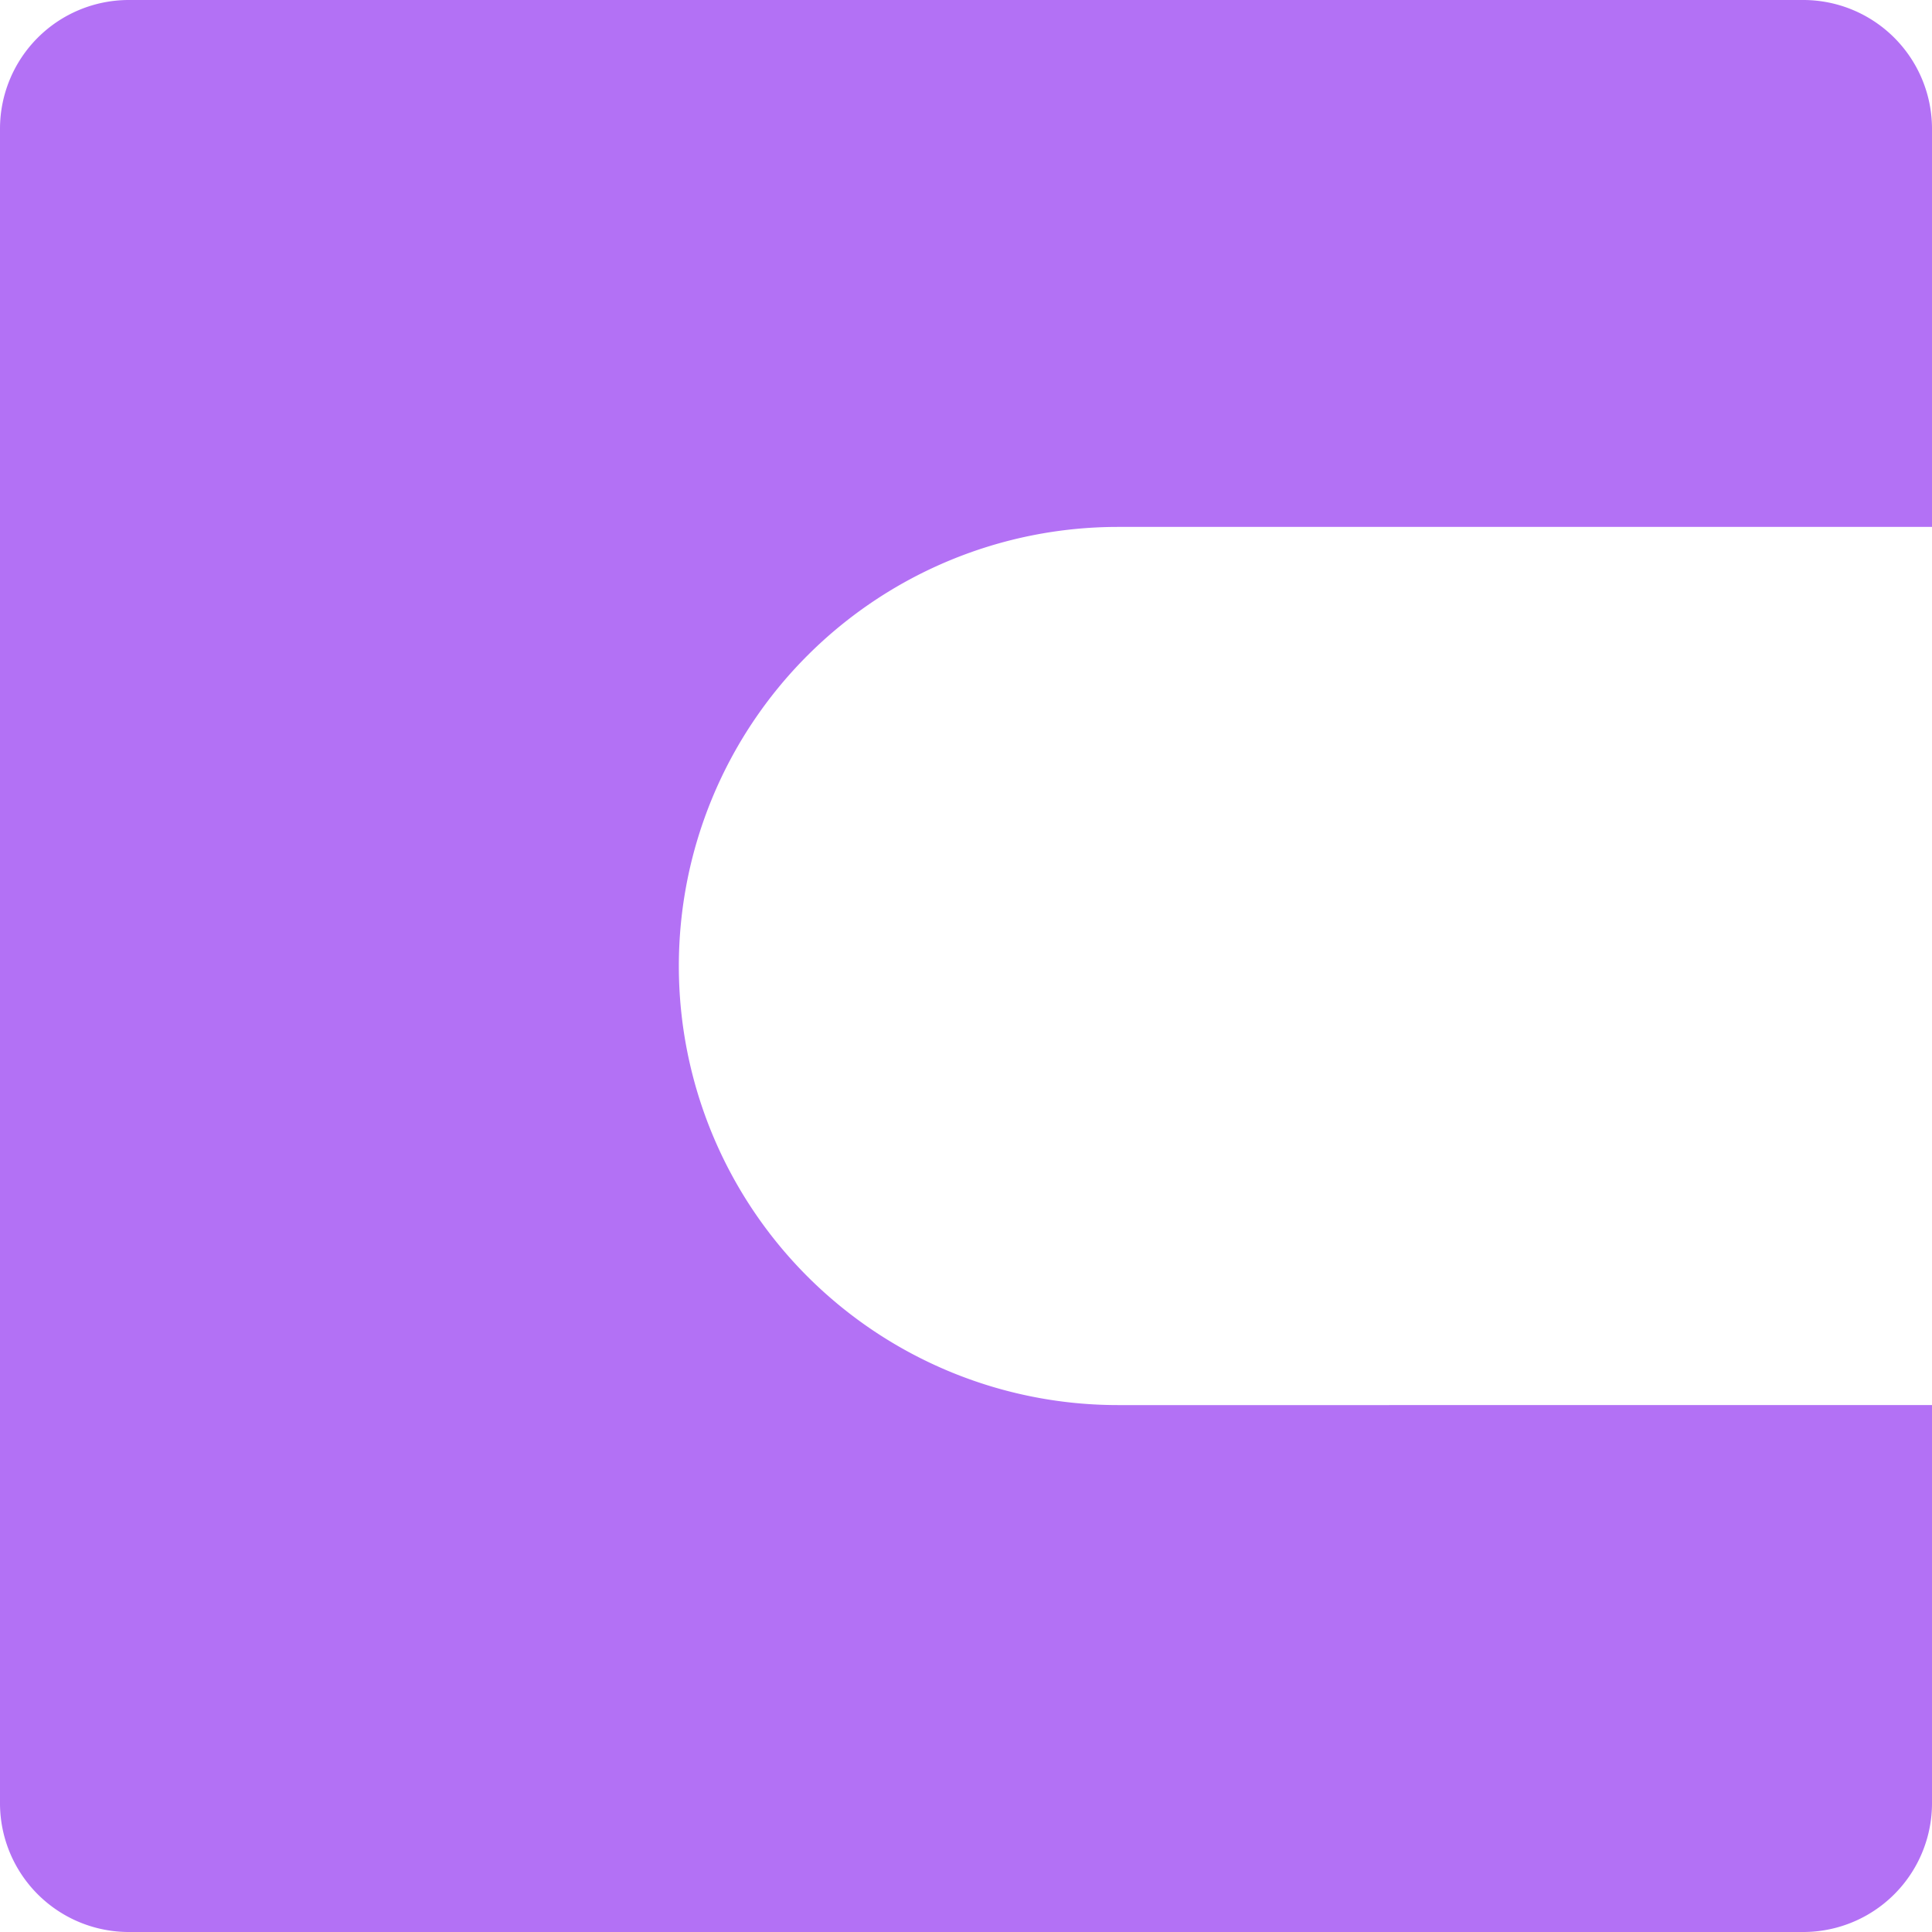 <svg xmlns="http://www.w3.org/2000/svg" width="30" height="30" fill="none"><path fill="#B371F5" fill-rule="evenodd" d="M2 0a2 2 0 0 0-2 2v26a2 2 0 0 0 2 2h26a2 2 0 0 0 2-2v-6.182H17.359a6.818 6.818 0 1 1 0-13.636H30V2a2 2 0 0 0-2-2H2Z" clip-rule="evenodd"/></svg>